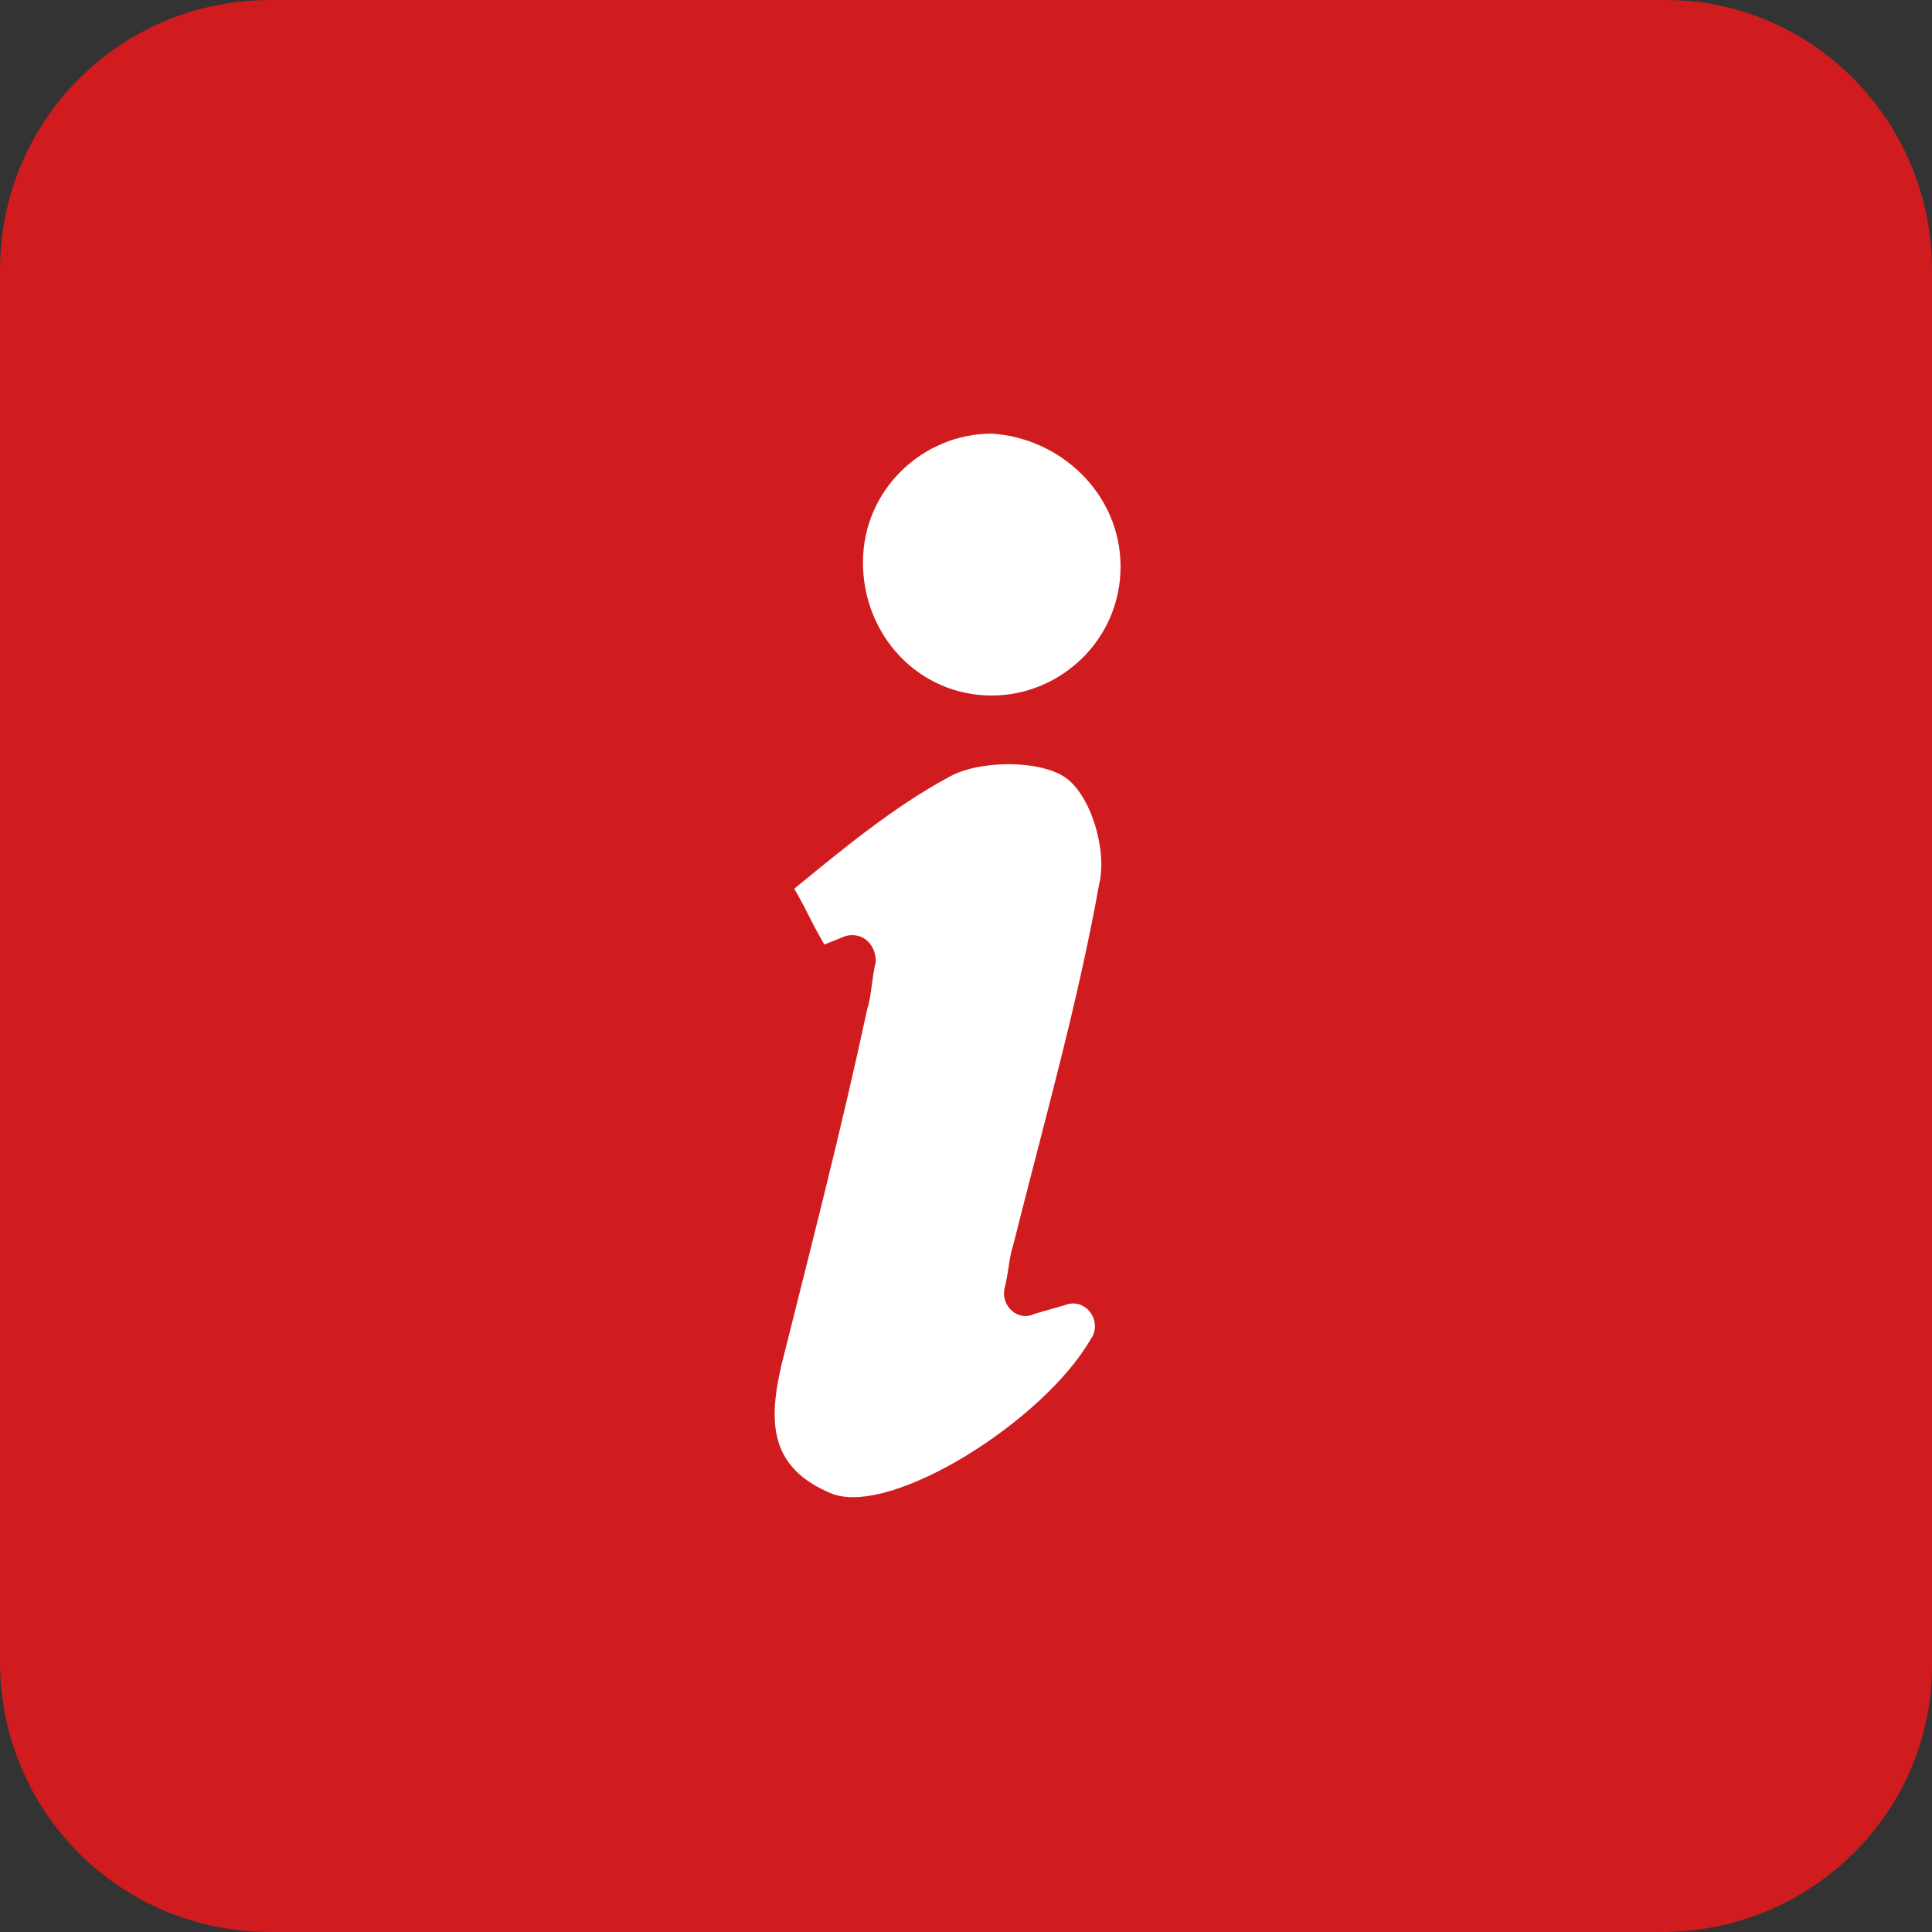 <?xml version="1.0" encoding="utf-8"?>
<!-- Generator: Adobe Illustrator 16.0.0, SVG Export Plug-In . SVG Version: 6.00 Build 0)  -->
<!DOCTYPE svg PUBLIC "-//W3C//DTD SVG 1.1//EN" "http://www.w3.org/Graphics/SVG/1.1/DTD/svg11.dtd">
<svg version="1.1" id="Information" xmlns="http://www.w3.org/2000/svg" xmlns:xlink="http://www.w3.org/1999/xlink" x="0px"
	 y="0px" width="1000px" height="1000px" viewBox="0 0 1000 1000" enable-background="new 0 0 1000 1000" xml:space="preserve">
<rect x="0" y="0" width="1000" height="1000" fill="#333333" stroke="none"/>
<g id="Information_1_">
	<g id="information">
		<path fill="#D01C1F" d="M860,1000H140C62.222,1000,0,937.777,0,860V140C0,62.222,62.222,0,140,0h722.223
			C937.777,0,1000,62.222,1000,140v722.223C1000,937.777,937.777,1000,860,1000z"/>
	</g>
	<g id="_x30_camvm.tif_4_">
		<g>
			<g>
				<path fill="#FFFFFF" d="M535.556,680l15.556-4.444c11.111-4.444,20,8.889,13.333,17.777
					c-24.444,42.223-102.222,91.111-133.333,80c-33.334-13.333-33.334-37.777-26.667-66.666
					c15.556-62.223,31.111-122.223,44.444-184.444c2.223-6.667,2.223-15.556,4.444-24.445c0-8.889-6.666-15.555-15.556-13.333
					l-11.11,4.444c-8.89-15.556-6.667-13.333-15.556-28.889l0,0c24.444-20,51.111-42.222,80-57.778c15.556-8.889,46.666-8.889,60,0
					c13.333,8.889,22.222,37.778,17.777,55.555C557.777,520,540,582.223,524.444,644.444c-2.222,6.667-2.222,13.333-4.444,22.223
					C517.777,675.556,526.667,684.444,535.556,680z"/>
			</g>
			<g>
				<path fill="#FFFFFF" d="M580,293.333C580,331.111,548.889,360,513.333,360c-37.777,0-66.666-31.111-66.666-68.889
					c0-37.778,31.11-66.667,66.666-66.667C548.889,226.667,580,255.556,580,293.333z"/>
			</g>
		</g>
	</g>
</g>
</svg>
